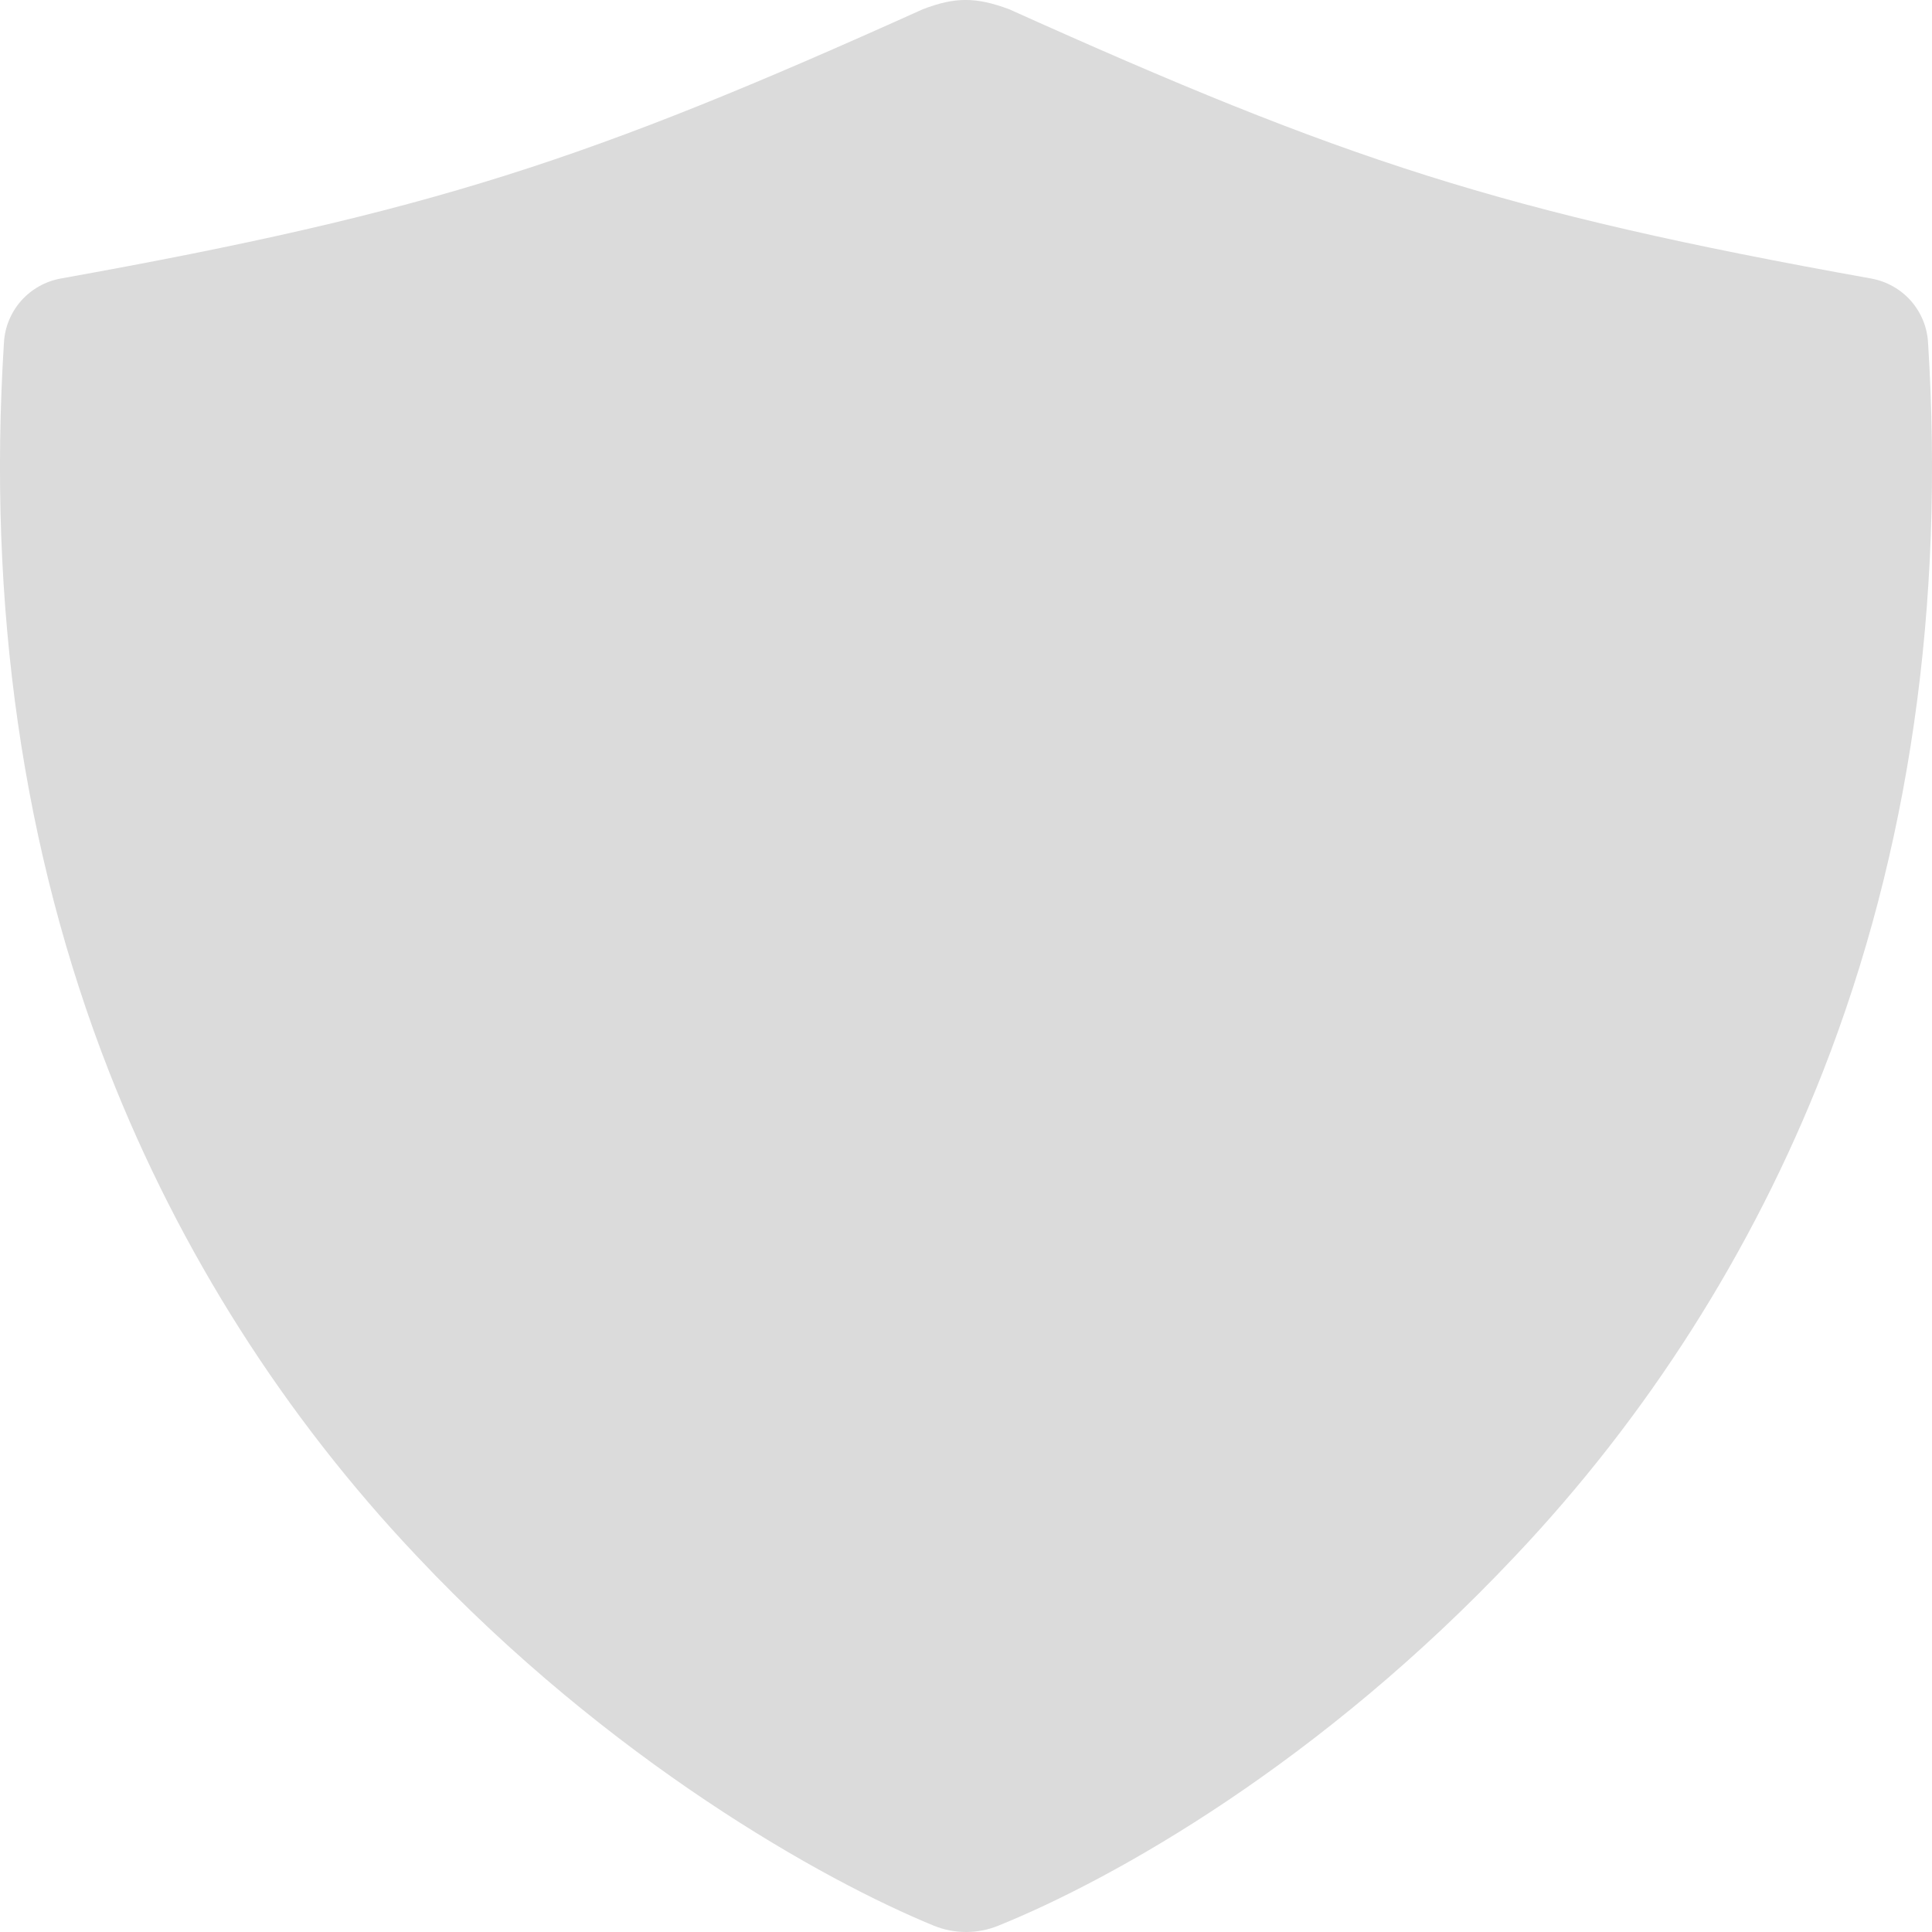 <svg width="18" height="18" viewBox="0 0 18 18" fill="none" xmlns="http://www.w3.org/2000/svg">
<path d="M17.963 3.188C17.954 3.044 17.897 2.908 17.801 2.8C17.705 2.693 17.576 2.621 17.434 2.595C13.978 1.976 12.523 1.491 9.402 0.086C9.09 -0.03 8.897 -0.028 8.598 0.086C5.477 1.493 4.022 1.975 0.565 2.595C0.424 2.621 0.295 2.693 0.199 2.8C0.103 2.908 0.046 3.044 0.037 3.188C-0.118 5.643 0.212 7.929 1.016 9.984C1.674 11.66 2.648 13.194 3.886 14.501C5.681 16.407 7.671 17.519 8.697 17.94C8.892 18.02 9.11 18.02 9.304 17.94C10.389 17.501 12.305 16.421 14.114 14.5C15.352 13.193 16.326 11.66 16.984 9.984C17.788 7.929 18.118 5.643 17.963 3.188Z" fill="#DBDBDB"/>
</svg>
